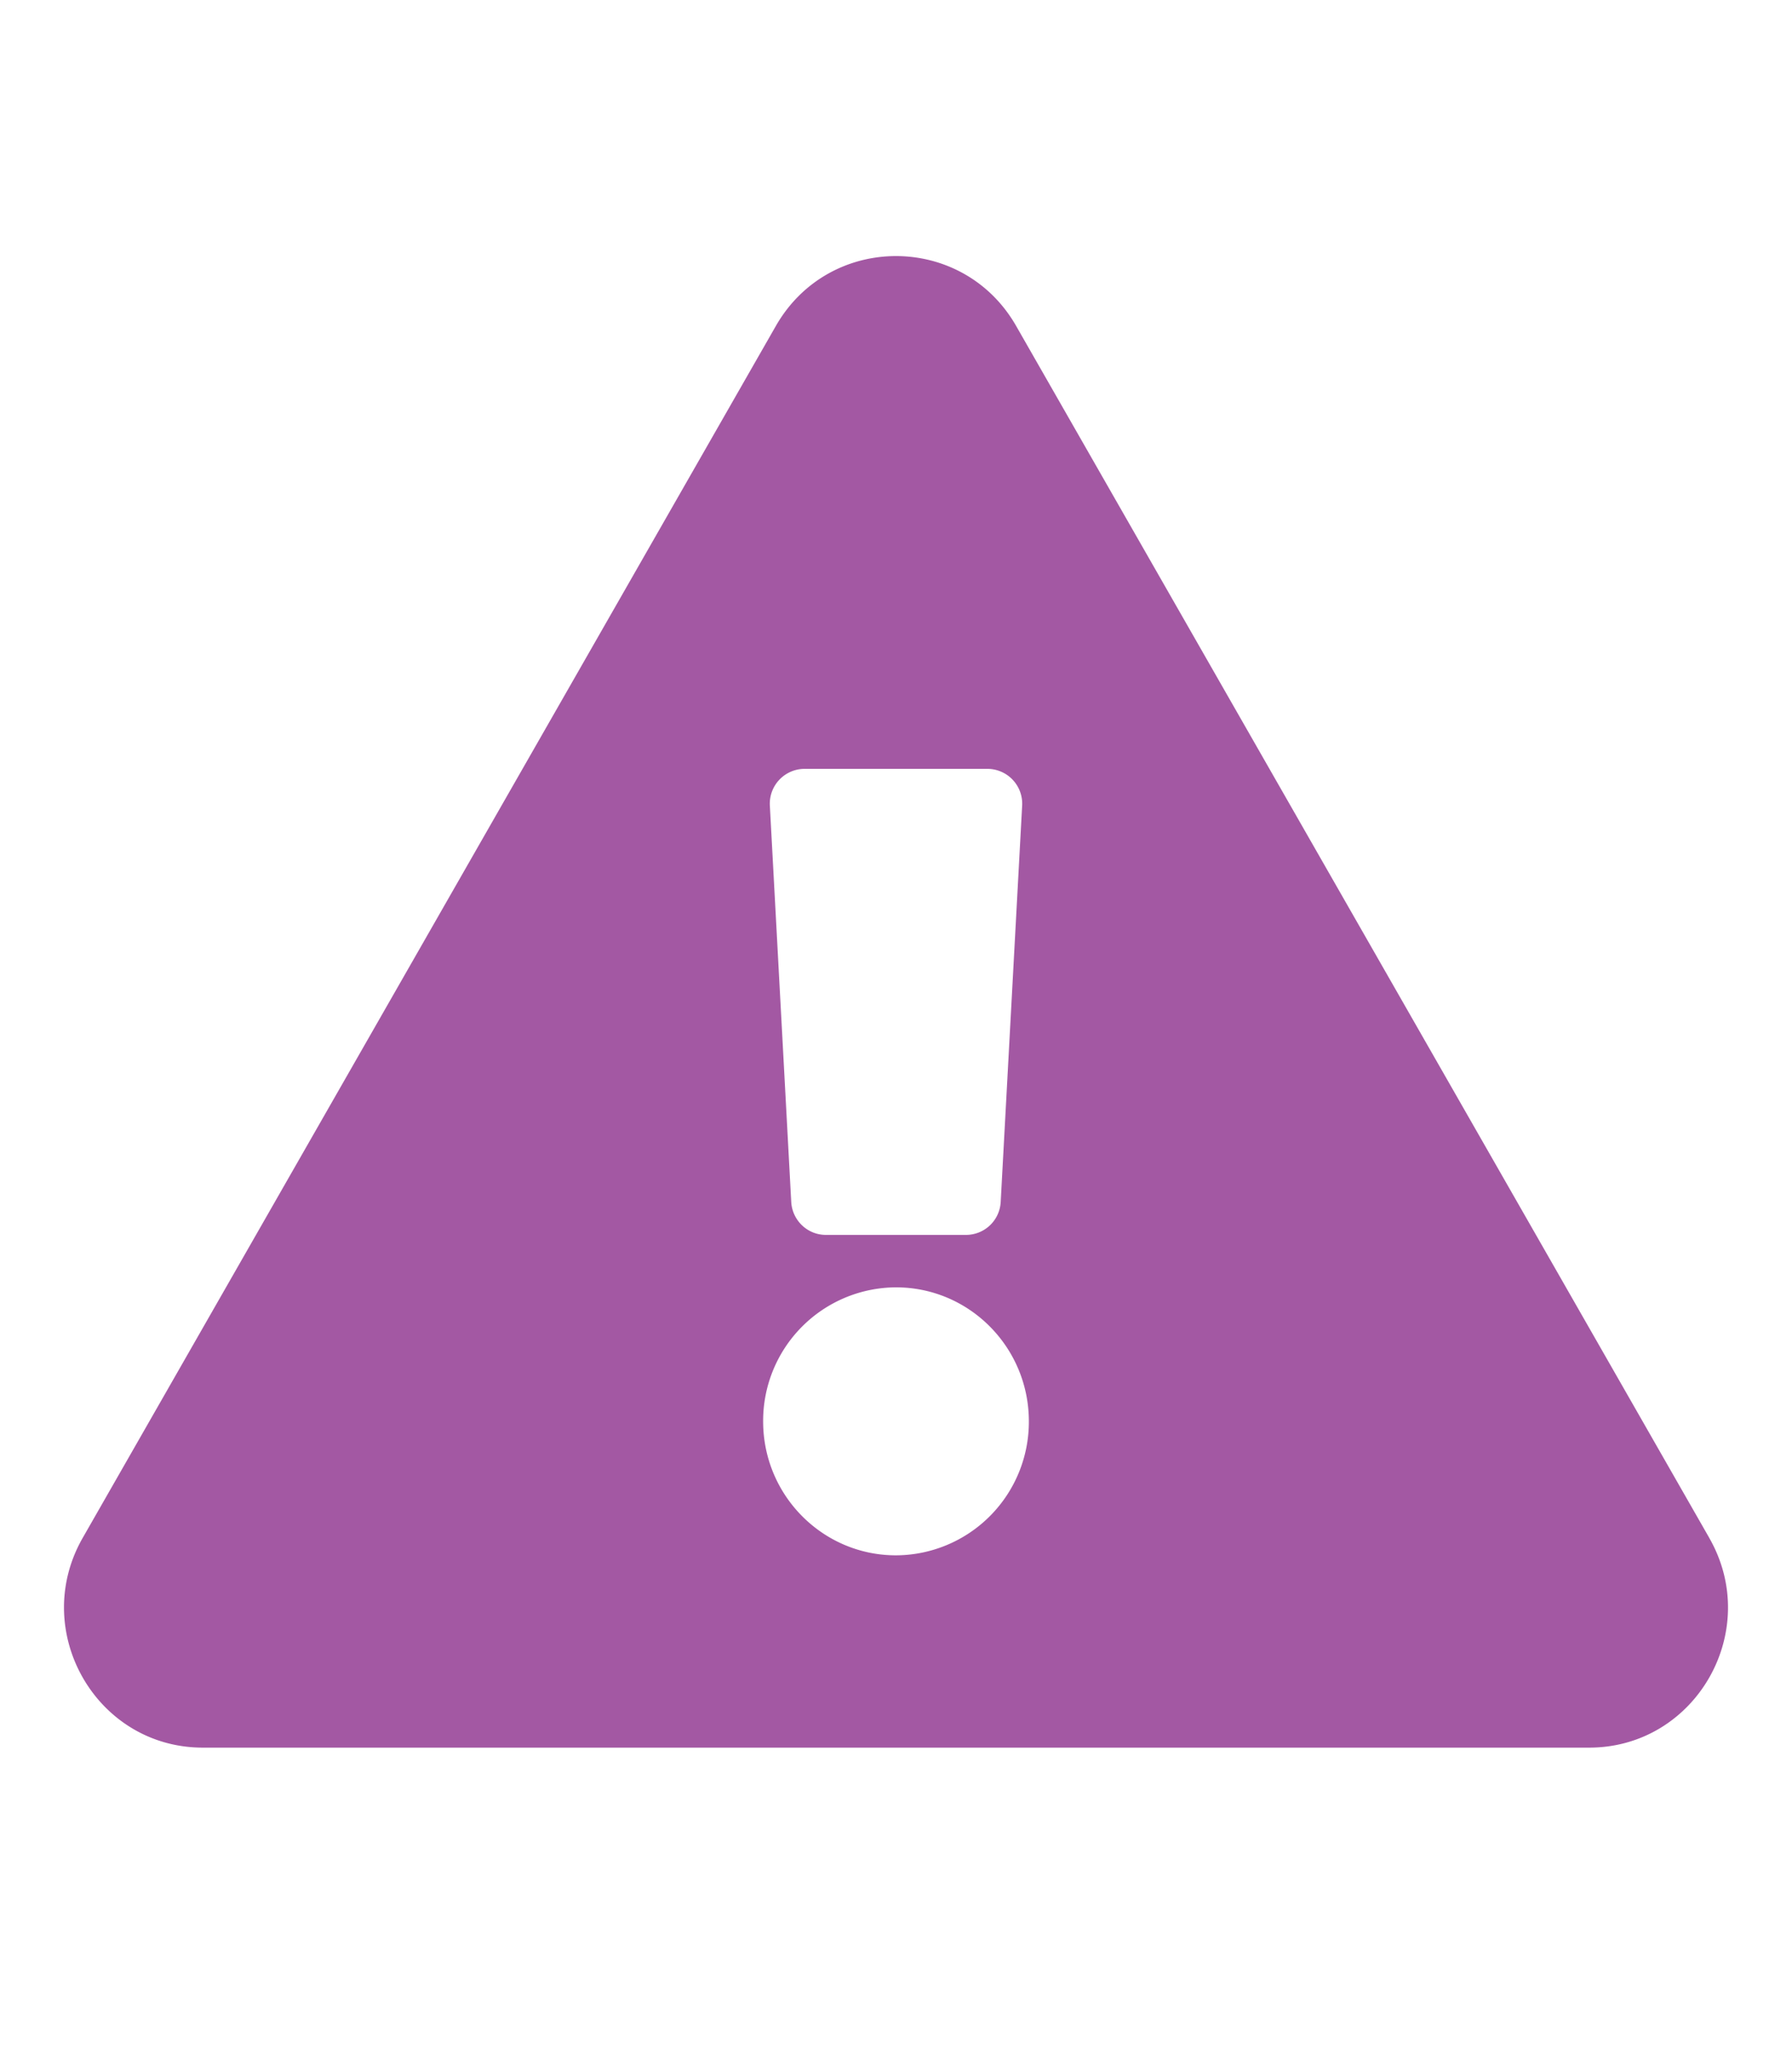 <svg width="28" height="32" viewBox="0 0 28 32" xmlns="http://www.w3.org/2000/svg">
    <path d="M26.707 24.017c.834 1.455-.212 3.275-1.876 3.275H3.169c-1.667 0-2.708-1.822-1.877-3.275L12.123 5.09c.834-1.456 2.922-1.453 3.754 0l10.83 18.926zM14 20.104a2.085 2.085 0 0 0-2.076 2.093c0 1.155.93 2.092 2.076 2.092a2.085 2.085 0 0 0 2.076-2.092c0-1.156-.93-2.093-2.076-2.093zm-1.971-7.522.334 6.187c.016.29.254.516.541.516h2.192a.543.543 0 0 0 .54-.516l.335-6.187a.544.544 0 0 0-.54-.575h-2.862a.544.544 0 0 0-.54.575z" fill="#a358a3" fill-rule="nonzero"/>
</svg>
